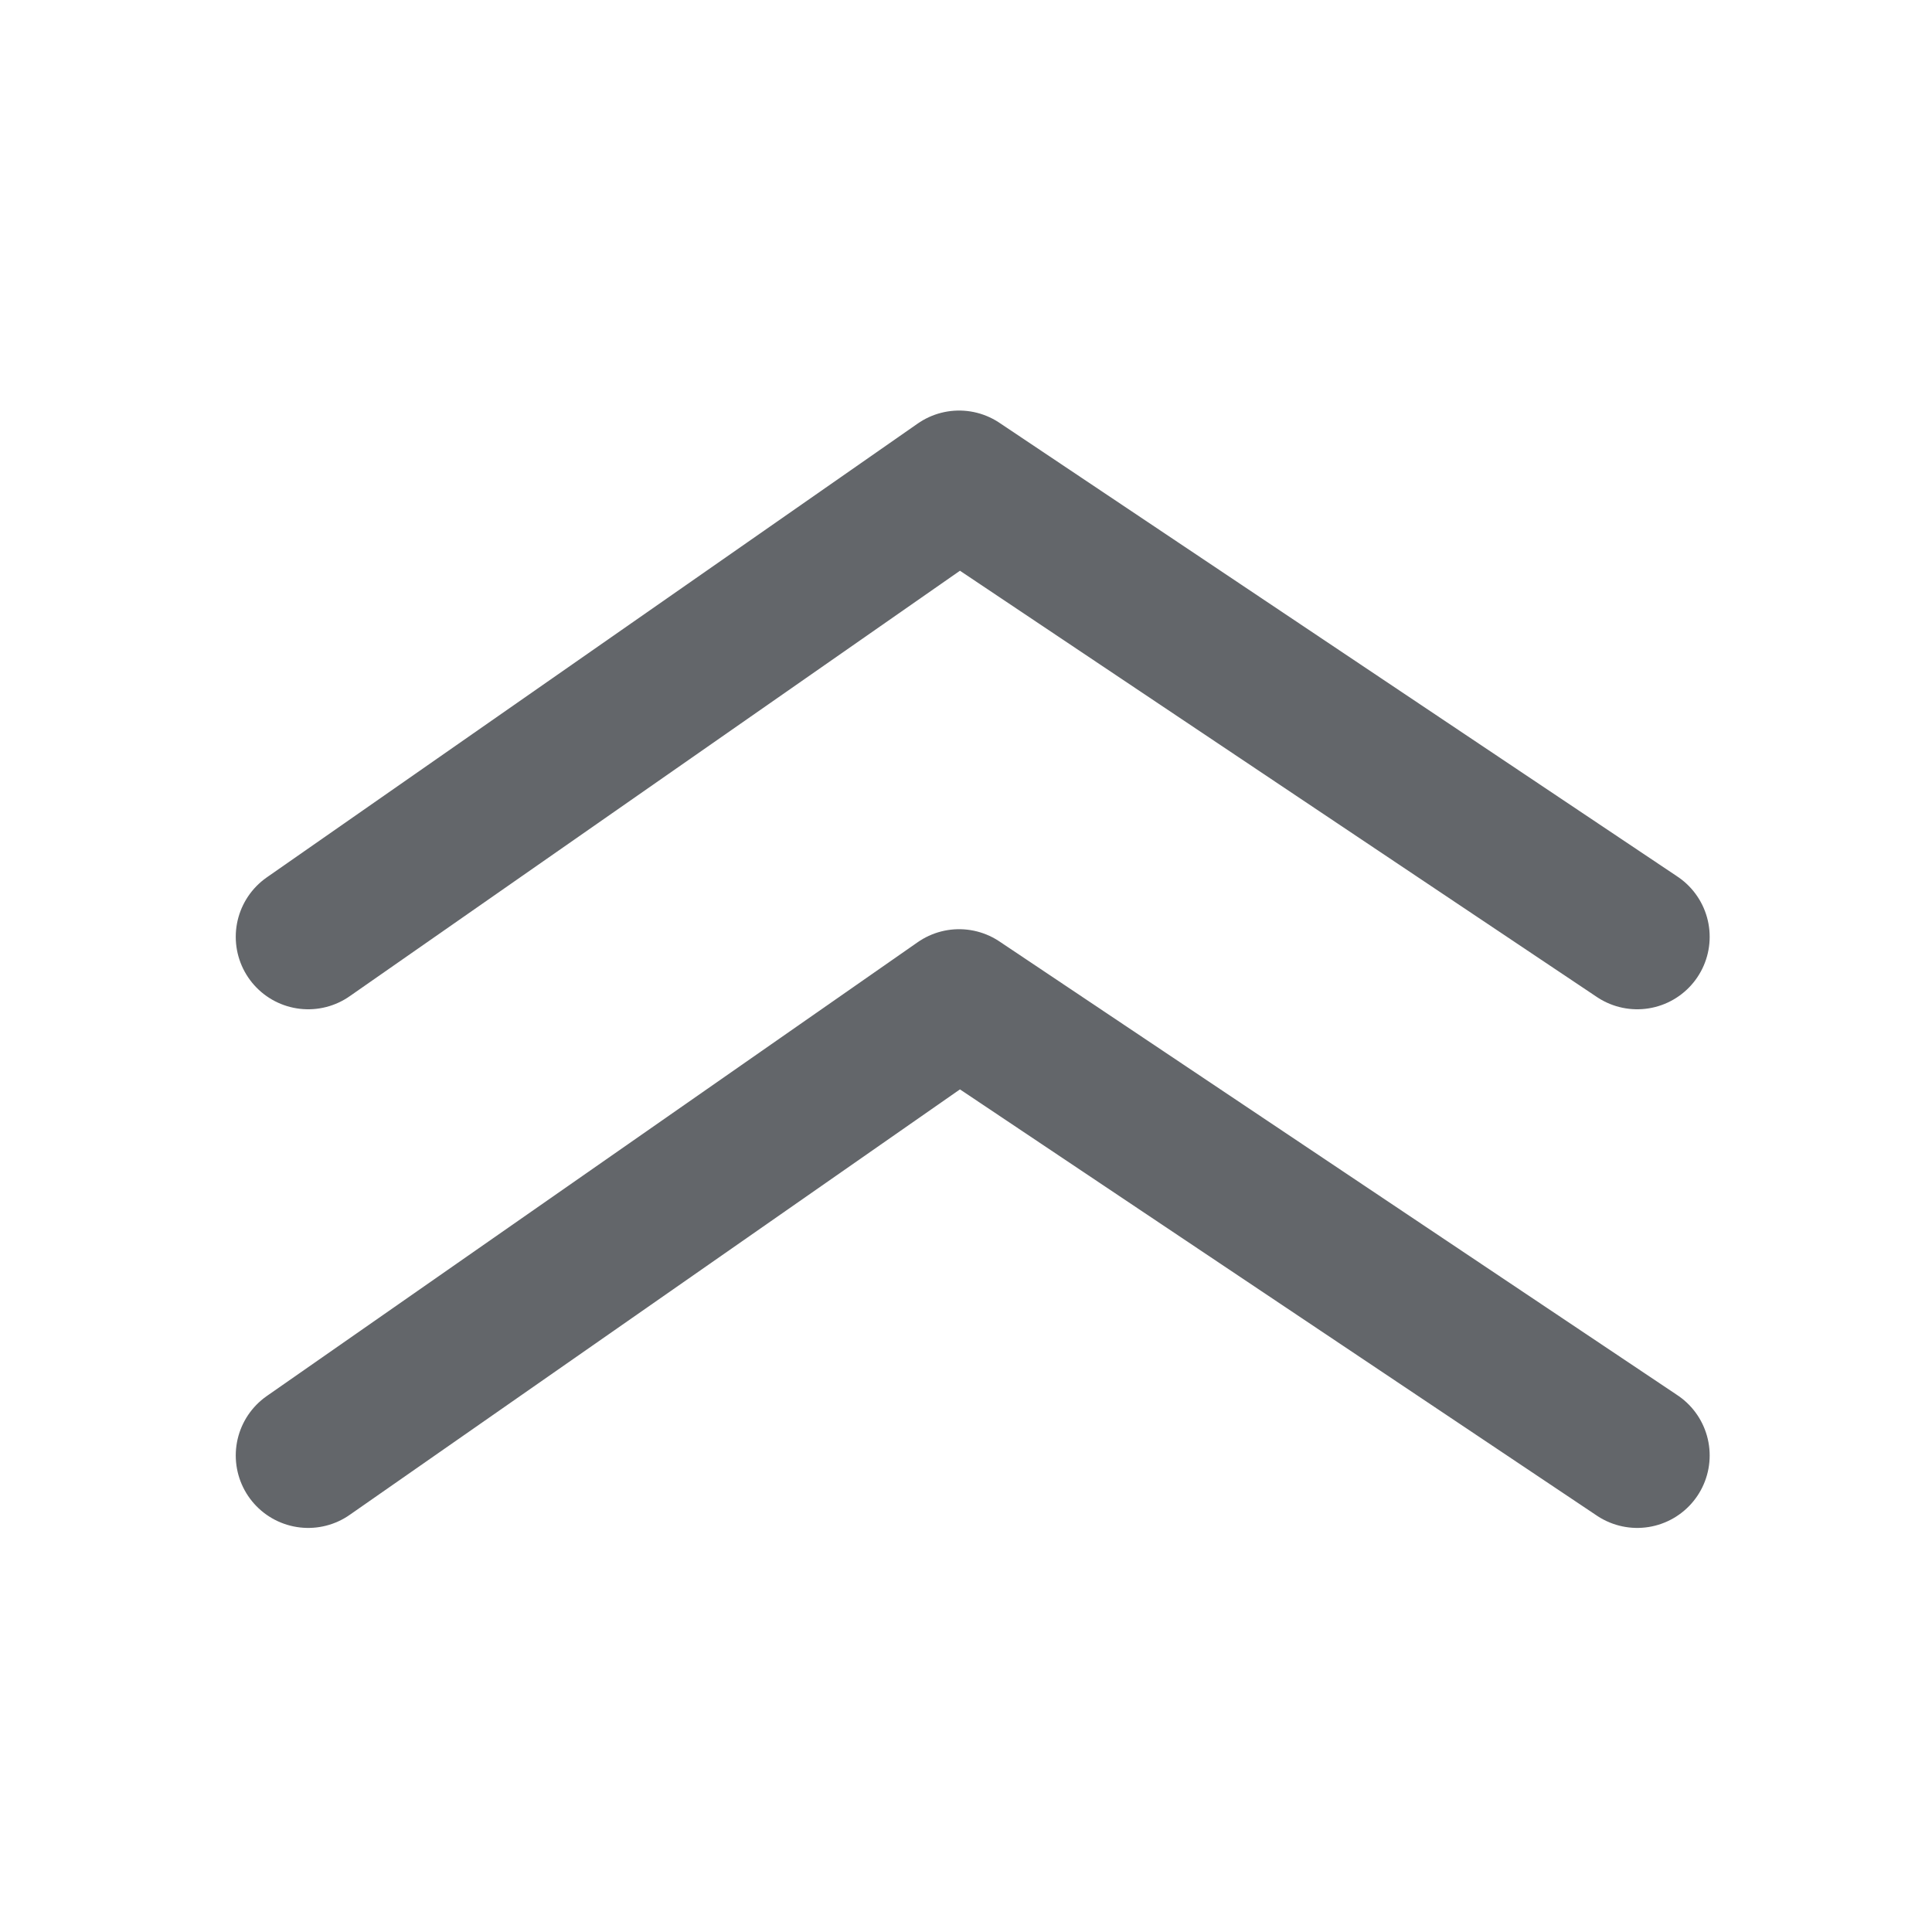 <svg width="80" height="80" viewBox="0 0 80 80" fill="none" xmlns="http://www.w3.org/2000/svg">
<path d="M67.794 38.792L39.715 20L12.762 38.792" stroke="#63666A" stroke-width="6" stroke-linecap="round" stroke-linejoin="round"/>
<path d="M67.794 60.268L39.715 41.476L12.762 60.268" stroke="#63666A" stroke-width="6" stroke-linecap="round" stroke-linejoin="round"/>
</svg>
